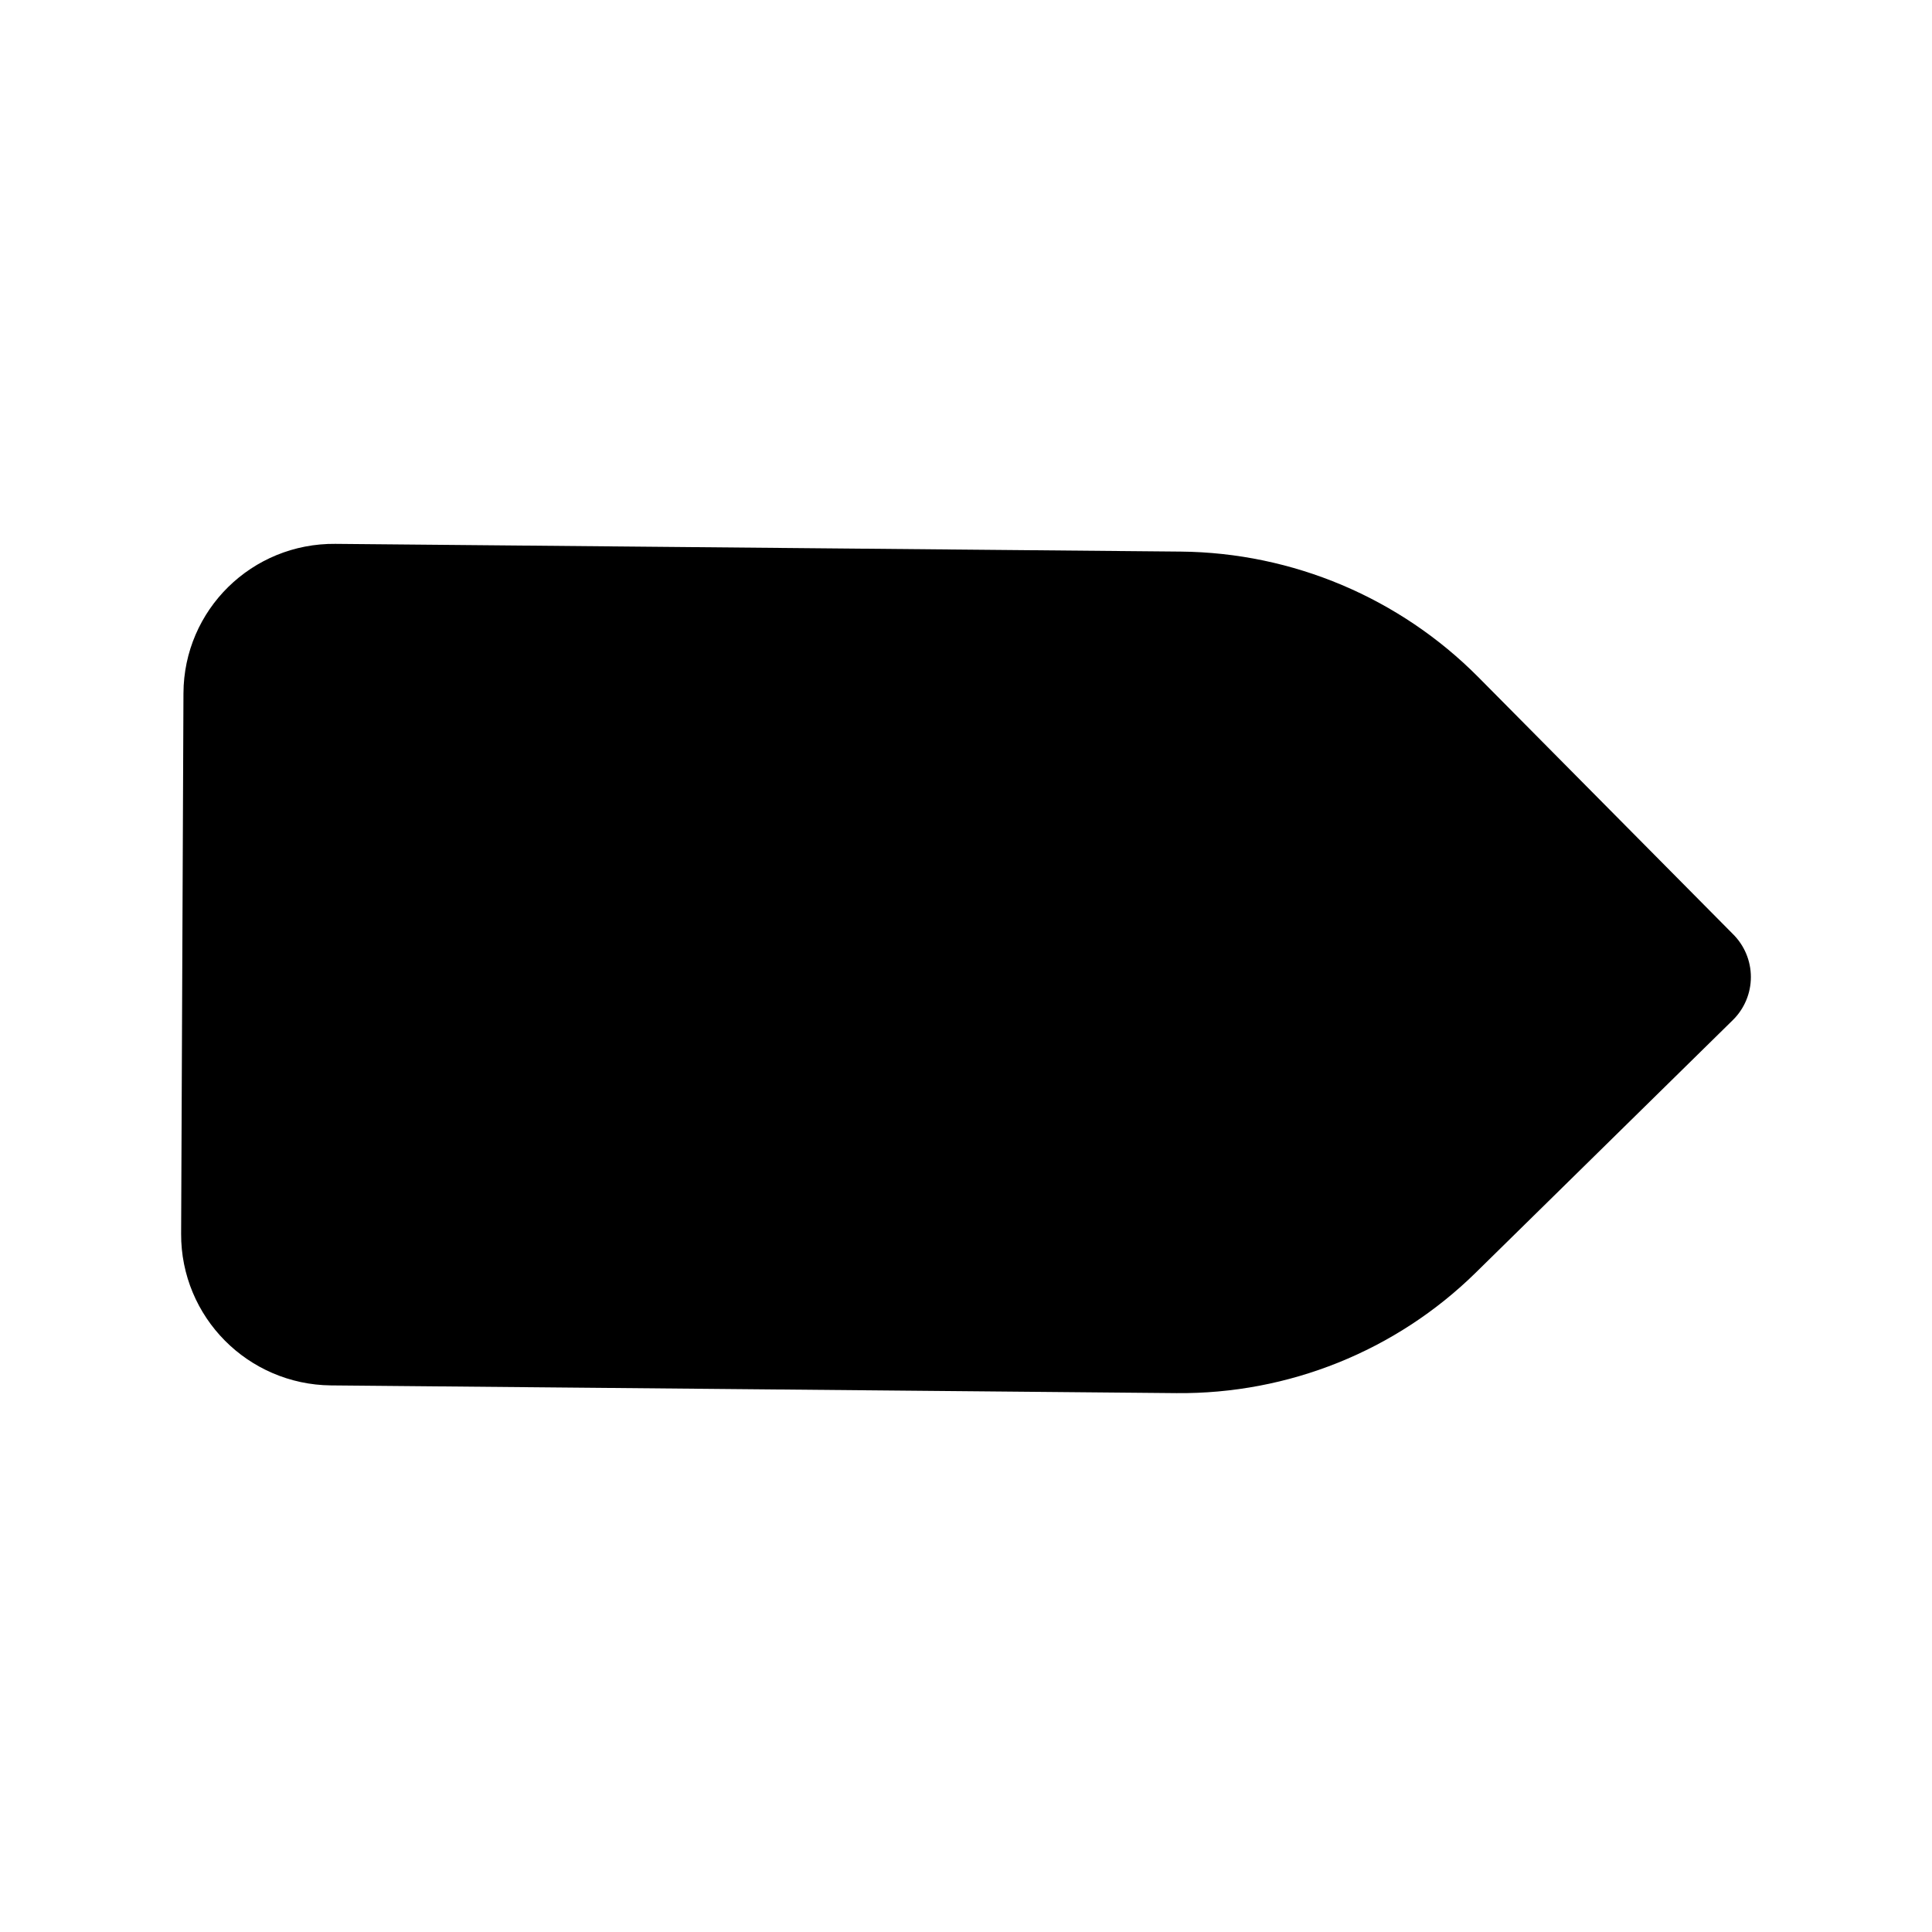 <svg width="24" height="24" viewBox="0 0 24 24" fill="none" xmlns="http://www.w3.org/2000/svg">
<path d="M3 15.33L3.029 8.615C3.031 7.996 3.537 7.5 4.158 7.506L14.66 7.602C15.853 7.613 16.994 8.095 17.834 8.942L21 12.137L17.807 15.274C16.96 16.106 15.814 16.567 14.622 16.556L4.119 16.46C3.498 16.454 2.997 15.949 3 15.33Z" fill="black" stroke="black" stroke-width="1.5" stroke-linecap="round" stroke-linejoin="round"/>
</svg>
